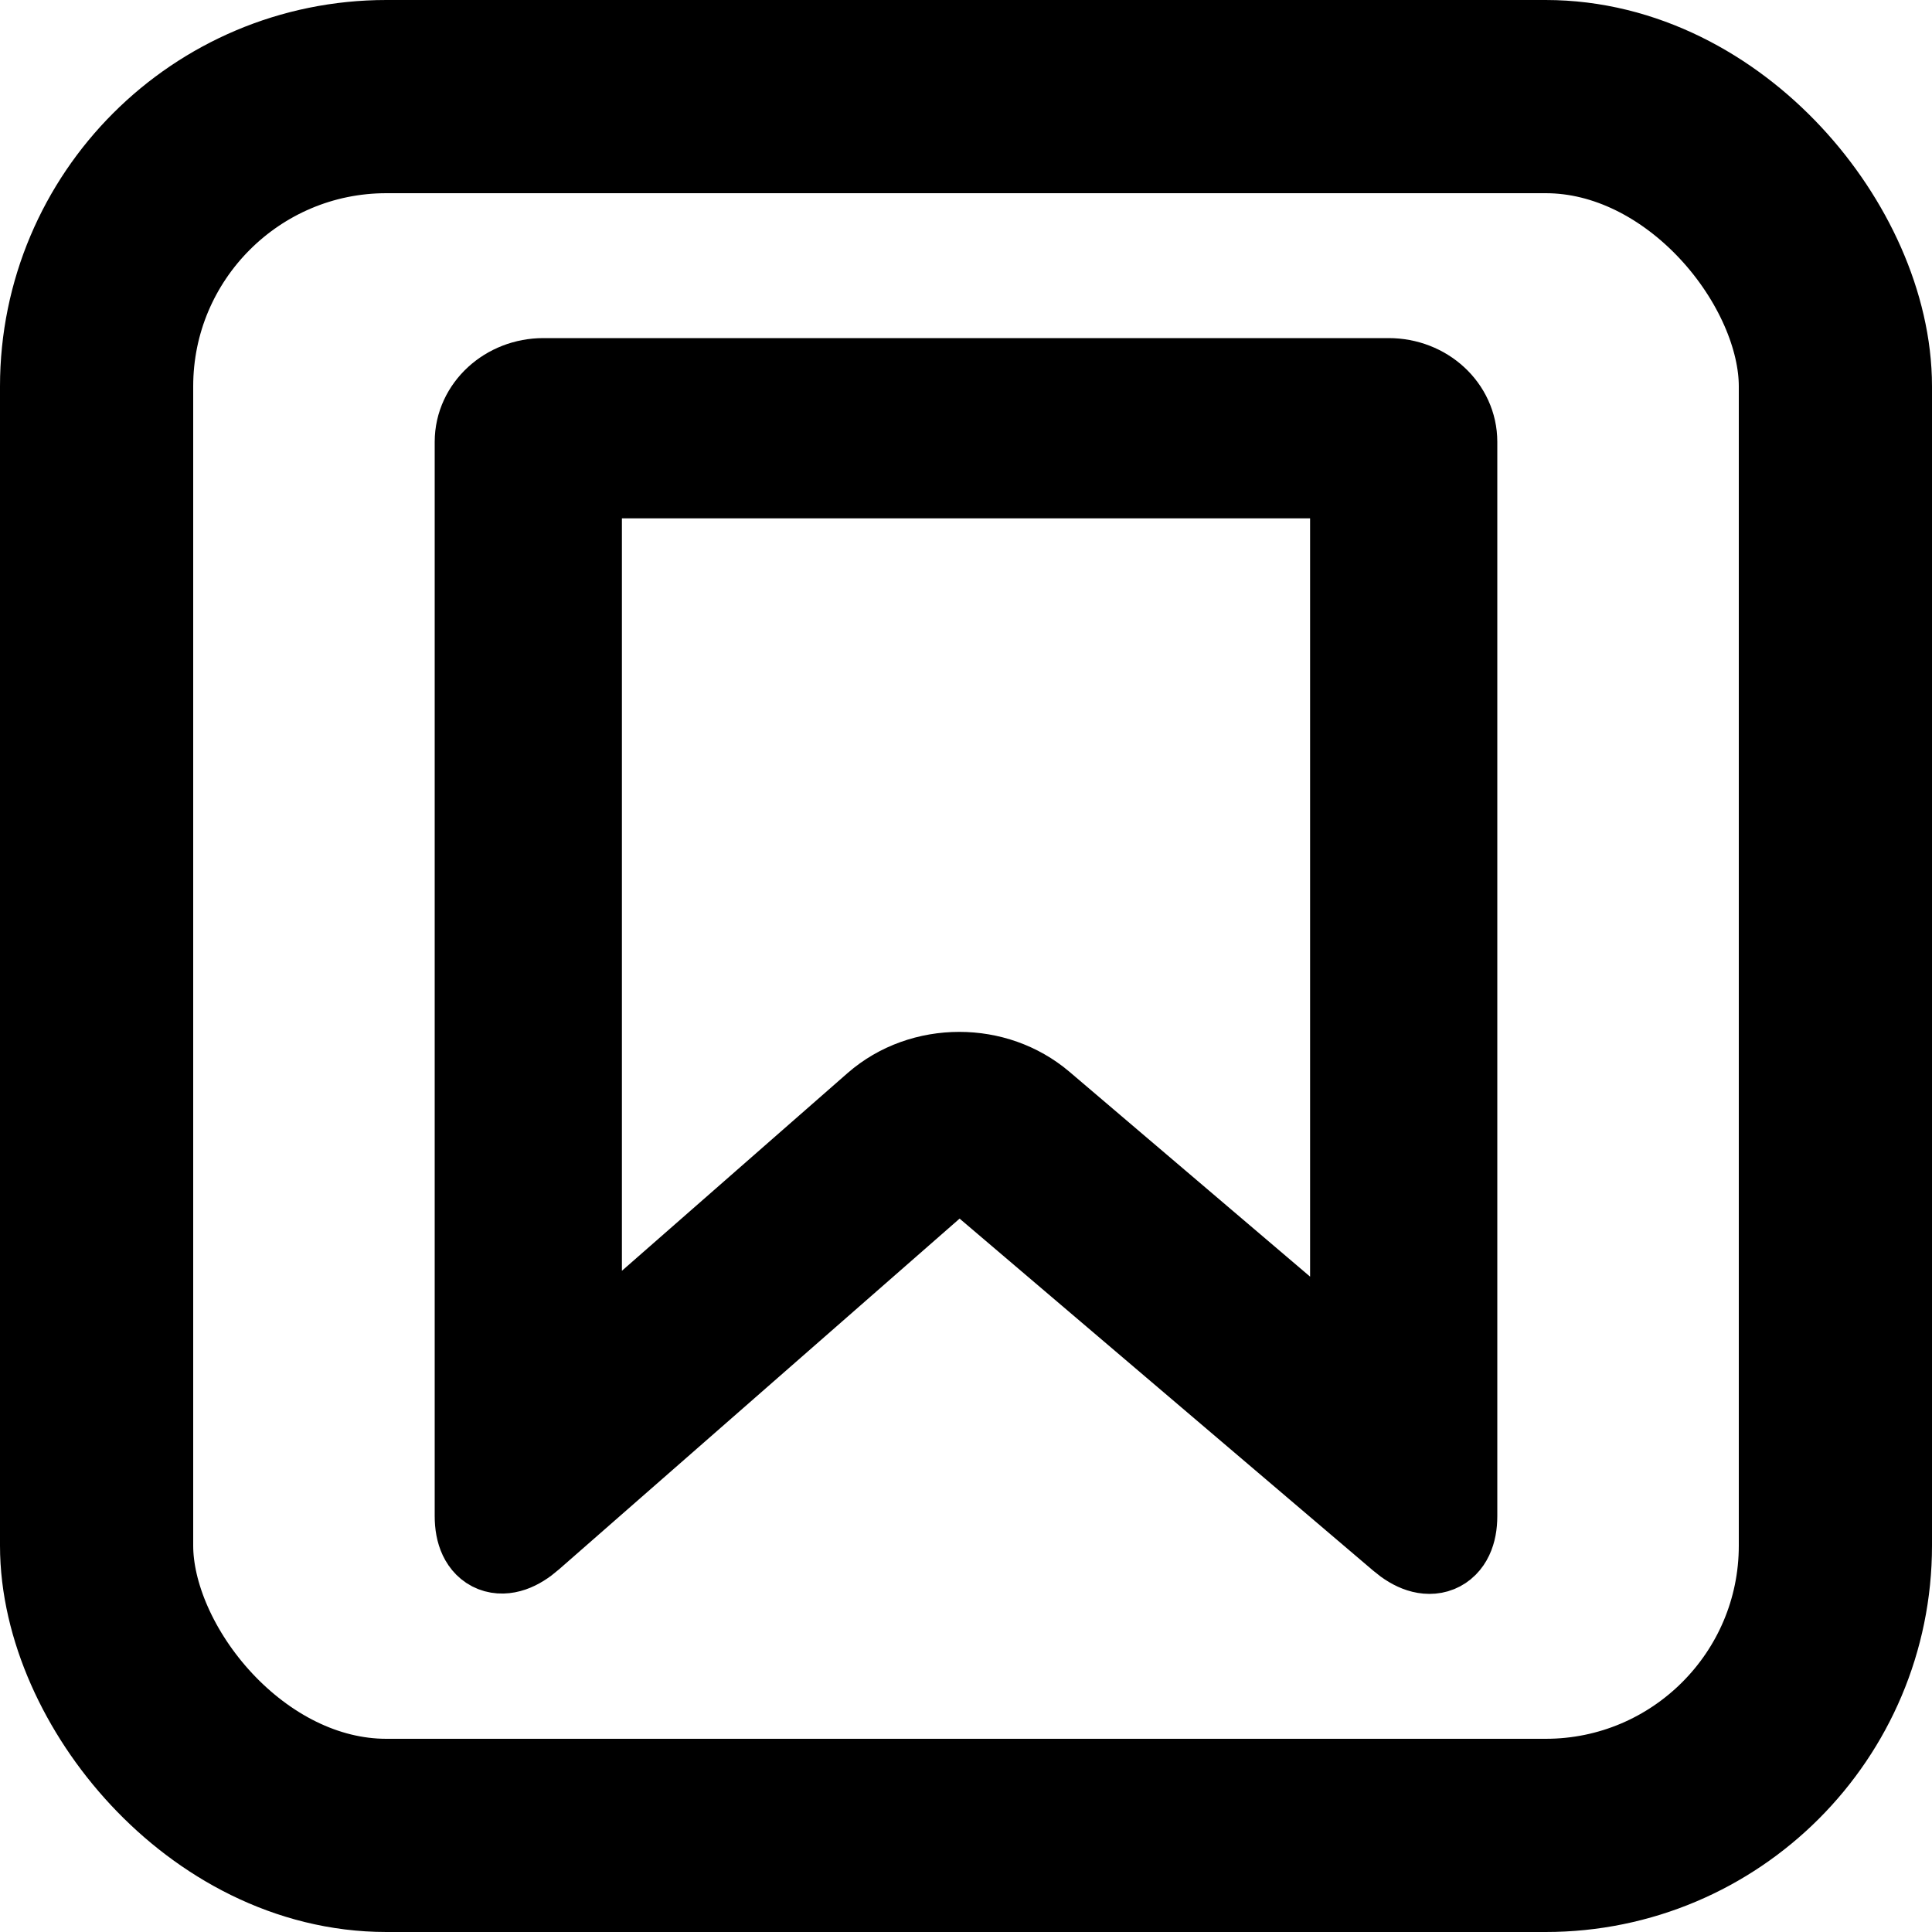 <svg width="20" height="20" viewBox="0 0 20 20" fill="none" xmlns="http://www.w3.org/2000/svg">
    <rect x="1" y="1" width="18" height="18" rx="3" stroke="black" stroke-width="2" />
    <path
        d="M14.375 4H5.625C5.281 4 5 4.257 5 4.574V15.695C5 16.012 5.203 16.093 5.456 15.871L9.747 12.114C9.847 12.027 10.012 12.027 10.113 12.111L14.541 15.88C14.794 16.096 15 16.012 15 15.695V4.574C15 4.257 14.722 4 14.375 4ZM14.062 14.298L10.747 11.476C10.516 11.28 10.225 11.182 9.931 11.182C9.631 11.182 9.334 11.283 9.103 11.485L5.938 14.258V4.866H14.062V14.298Z"
        fill="black" stroke="black" />
</svg>

